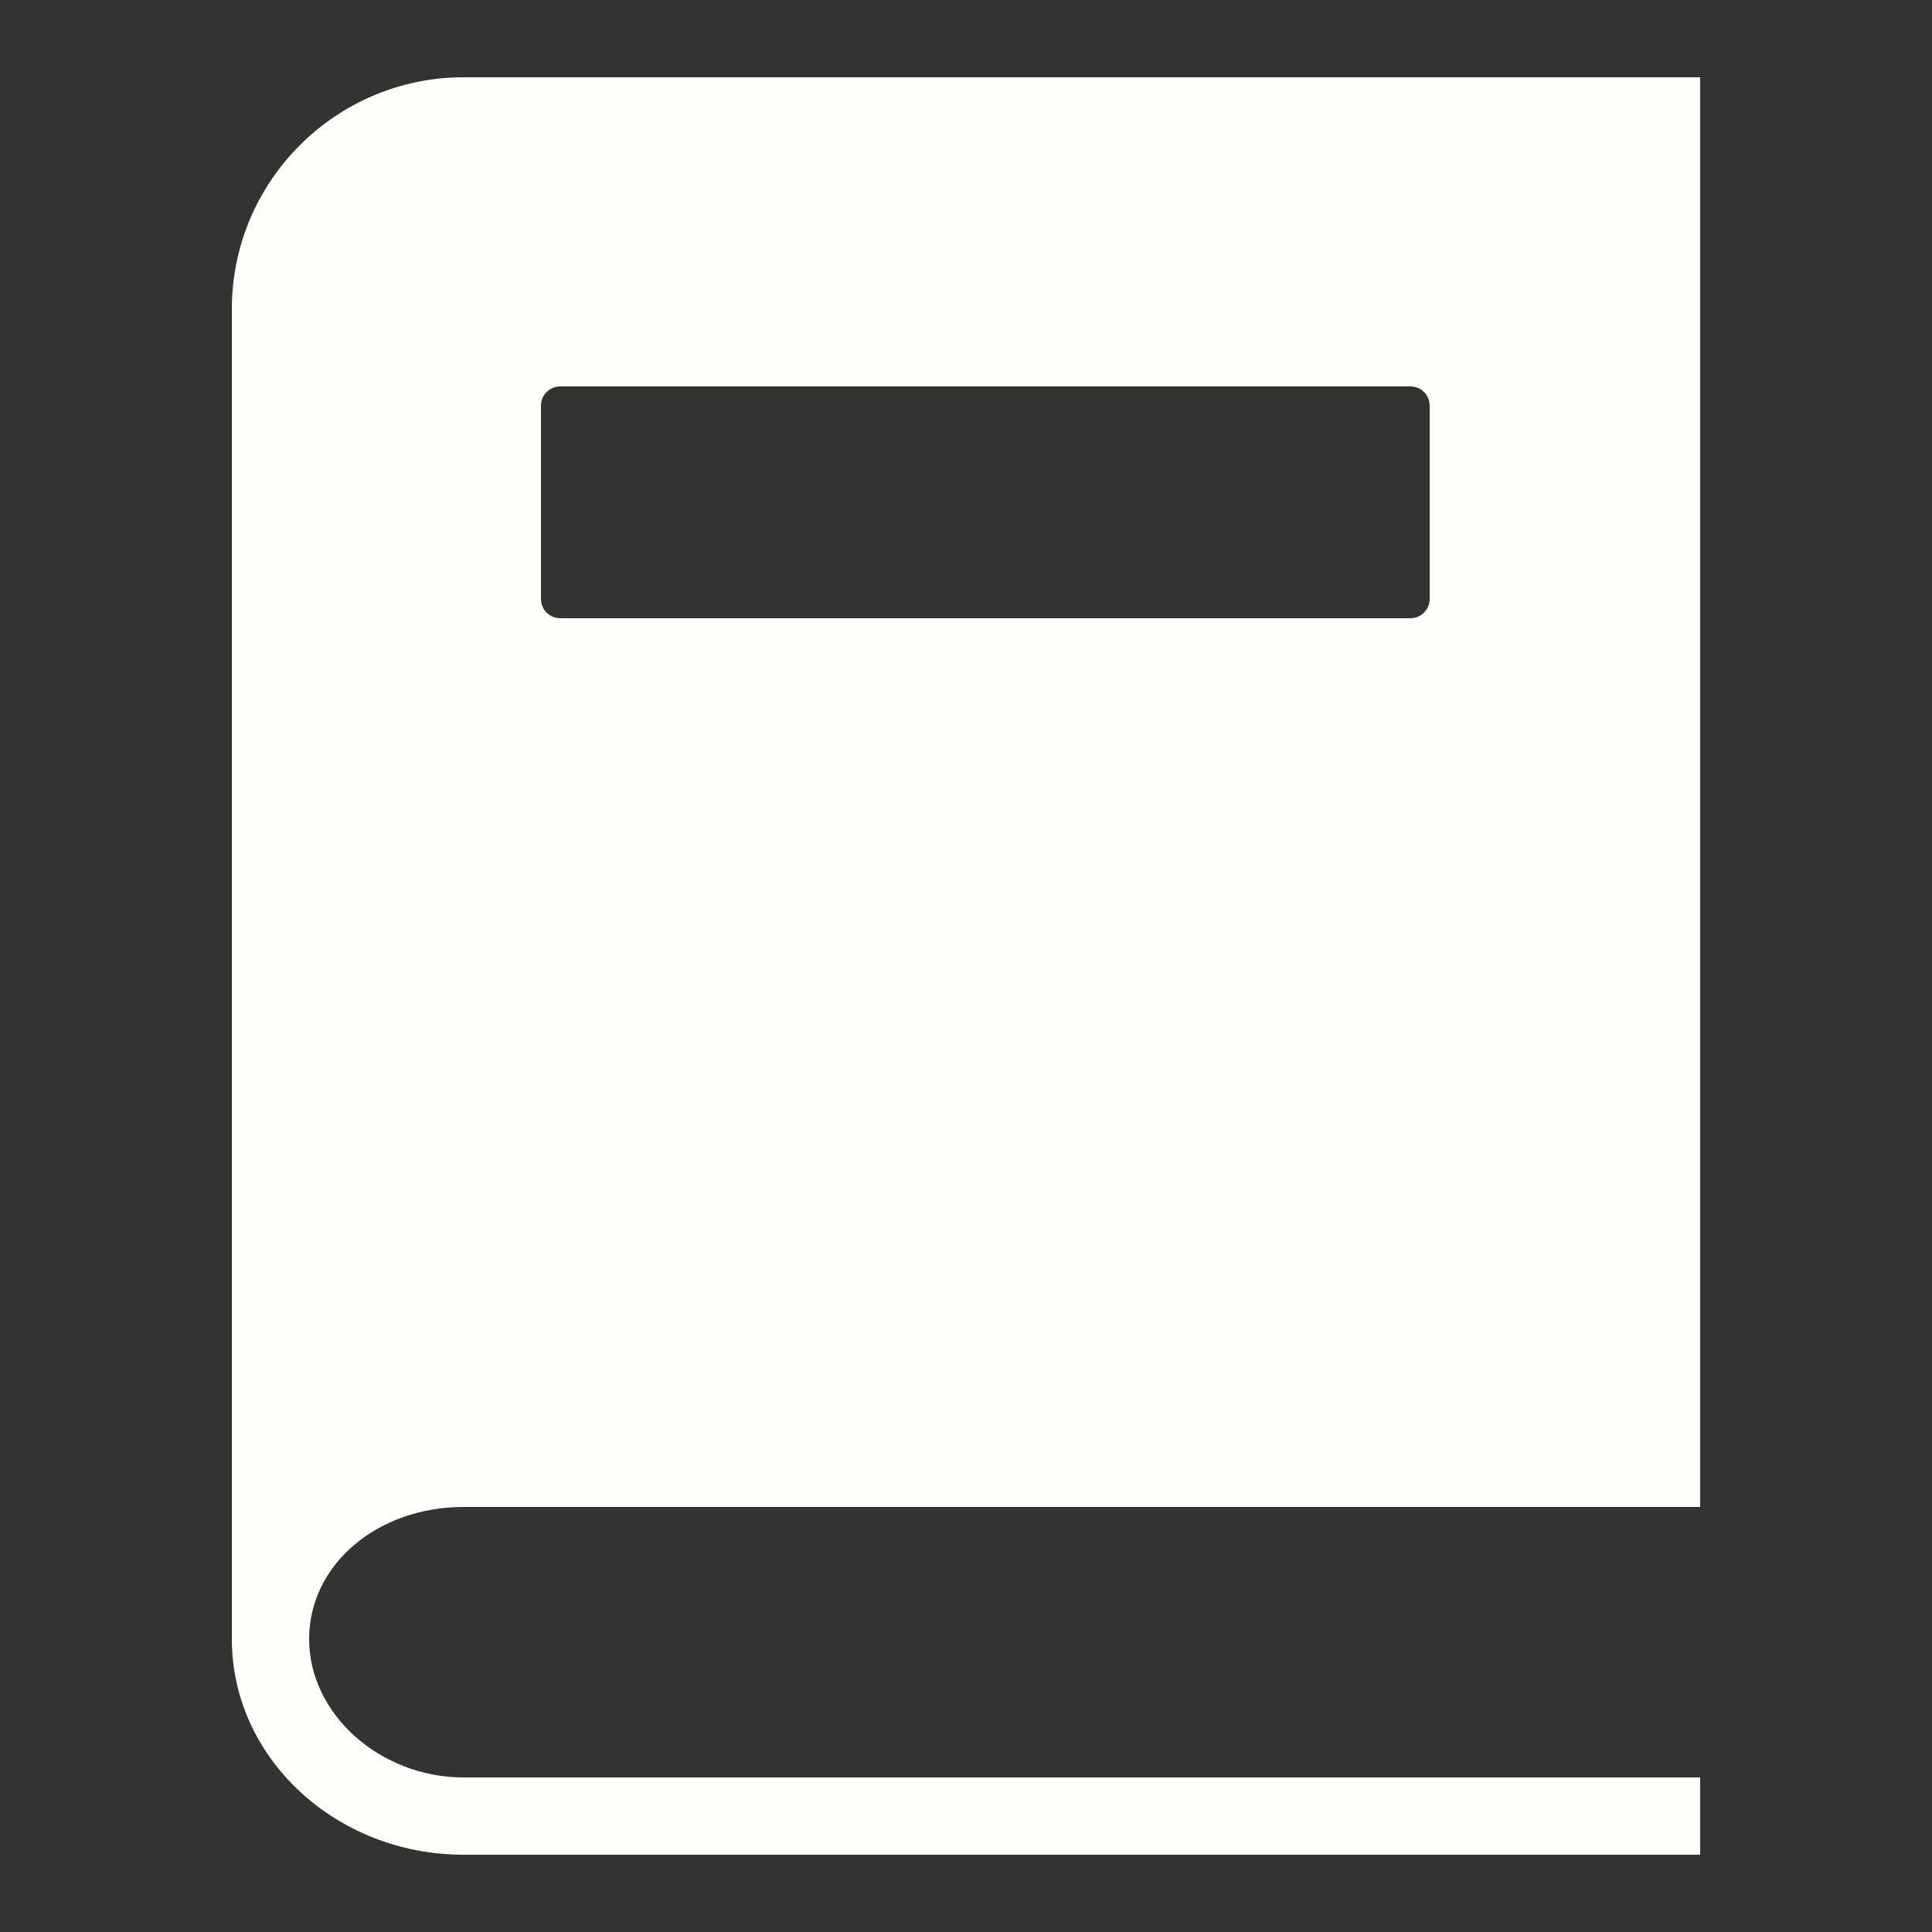 <?xml version="1.0" encoding="UTF-8"?>
<svg xmlns="http://www.w3.org/2000/svg" xmlns:xlink="http://www.w3.org/1999/xlink" viewBox="0 0 50 50" version="1.1" fill="#fdfffb"><rect x="0" y="0" width="50" height="50" fill="#333333" stroke="none"/><g id="surface1" fill="#fdfffb"><path style=" " d="M 12 39 L 44 39 L 44 2 L 12 2 C 8.691 2 6 4.691 6 8 L 6 42.418 C 6 45.496 8.691 48 12 48 L 44 48 L 44 46 L 12 46 C 9.832 46 8 44.359 8 42.418 C 8 40.5 9.758 39 12 39 Z M 14 10.5 C 14 10.223 14.223 10 14.5 10 L 36.5 10 C 36.777 10 37 10.223 37 10.5 L 37 15.5 C 37 15.777 36.777 16 36.5 16 L 14.5 16 C 14.223 16 14 15.777 14 15.5 Z " fill="#fdfffb"/></g></svg>
